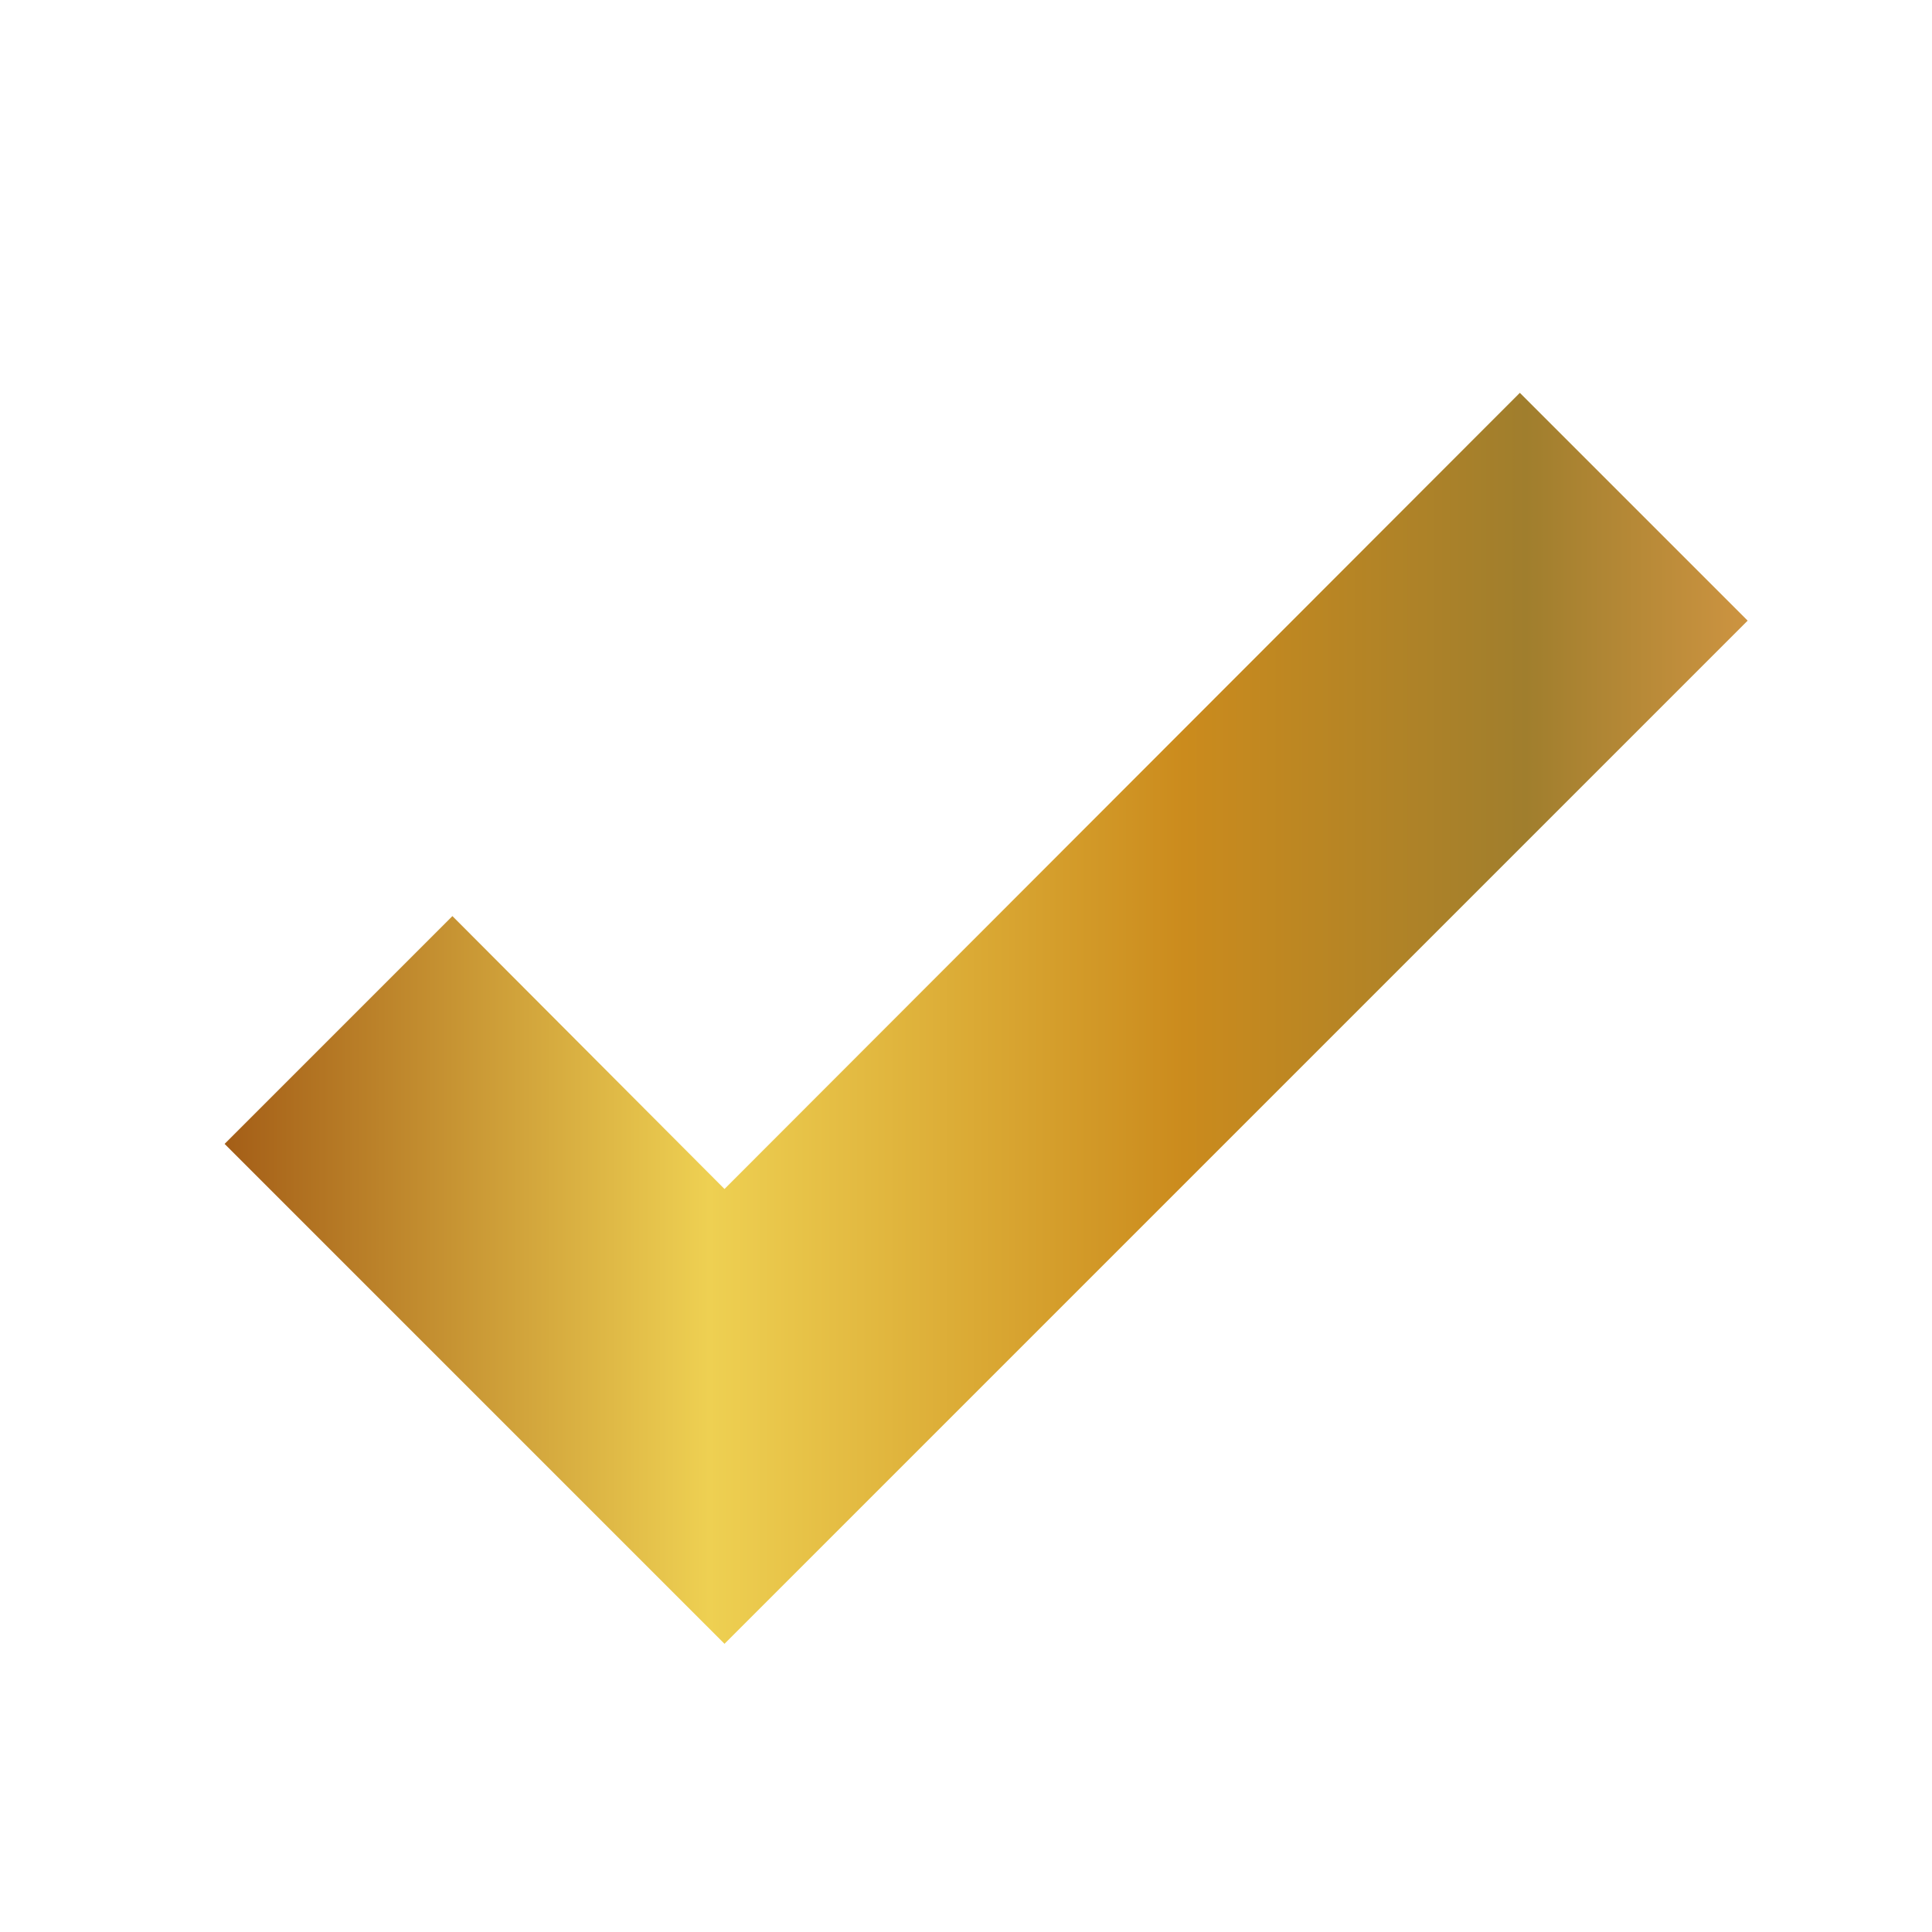 <svg width="24" height="24" viewBox="0 0 24 24" fill="none" xmlns="http://www.w3.org/2000/svg">
<path d="M9 20.42L2.79 14.21L5.62 11.38L9 14.77L18.88 4.88L21.71 7.71L9 20.42Z" fill="url(#paint0_linear_4632_3368)"/>
<defs>
<linearGradient id="paint0_linear_4632_3368" x1="2.79" y1="12.65" x2="21.71" y2="12.65" gradientUnits="userSpaceOnUse">
<stop stop-color="#A45E17"/>
<stop offset="0.318" stop-color="#EED052"/>
<stop offset="0.63" stop-color="#CB8B1D"/>
<stop offset="0.854" stop-color="#A07E2D"/>
<stop offset="1" stop-color="#CD9441"/>
</linearGradient>
</defs>
</svg>
